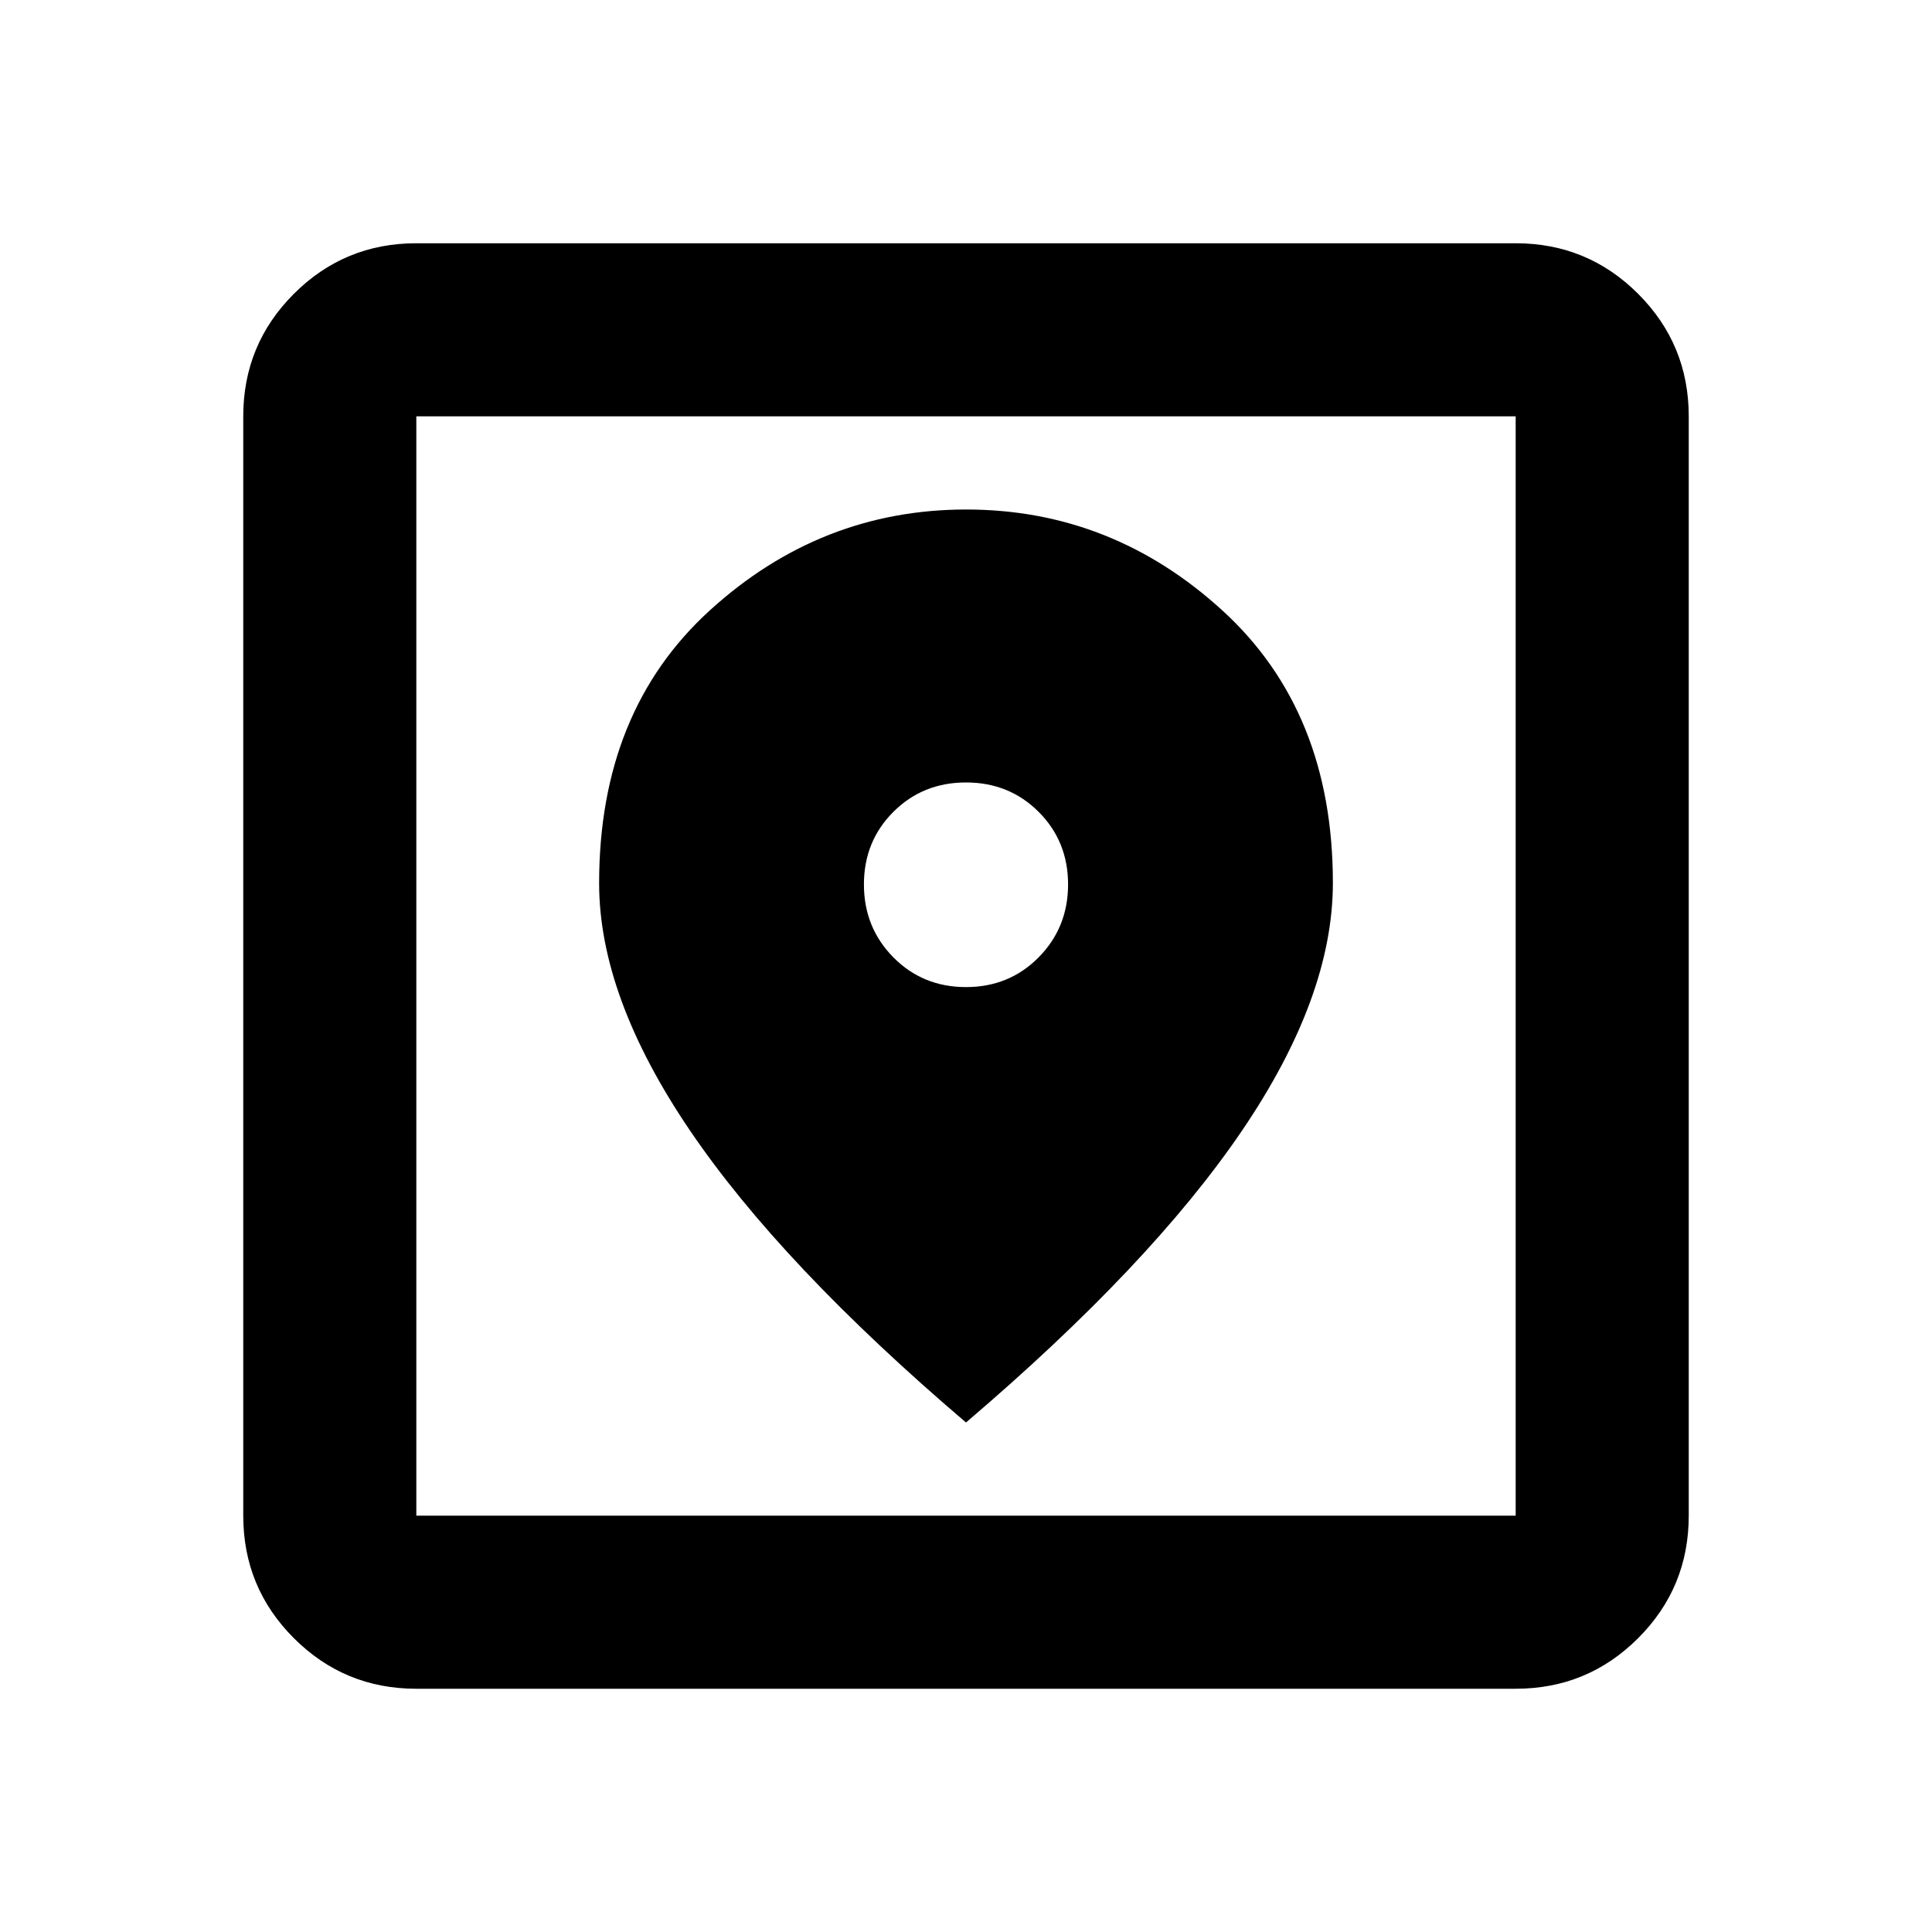<svg xmlns="http://www.w3.org/2000/svg" height="24" viewBox="0 -960 960 960" width="24"><path d="M206.87-120.87q-35.72 0-60.86-25.14t-25.14-60.86v-546.26q0-35.72 25.14-60.86t60.86-25.14h546.26q35.72 0 60.86 25.14t25.14 60.86v546.26q0 35.72-25.14 60.86t-60.86 25.14H206.87Zm0-86h546.26v-546.26H206.87v546.26ZM480-253.17q91.78-78.26 137.04-144.86 45.26-66.59 45.26-123.26 0-85.25-54.92-135.39-54.93-50.15-127.28-50.15-72.36 0-127.38 50.11-55.02 50.1-55.02 135.61 0 56.37 45.26 123.02Q388.22-331.43 480-253.17Zm0-216.35q-21.48 0-36.1-14.79-14.62-14.8-14.62-36.22 0-21.43 14.62-36.05 14.62-14.62 36.1-14.62 21.48 0 36.1 14.62 14.62 14.62 14.62 36.05 0 21.42-14.62 36.22-14.62 14.79-36.1 14.79ZM206.87-206.87v-546.26 546.26Z"/></svg>